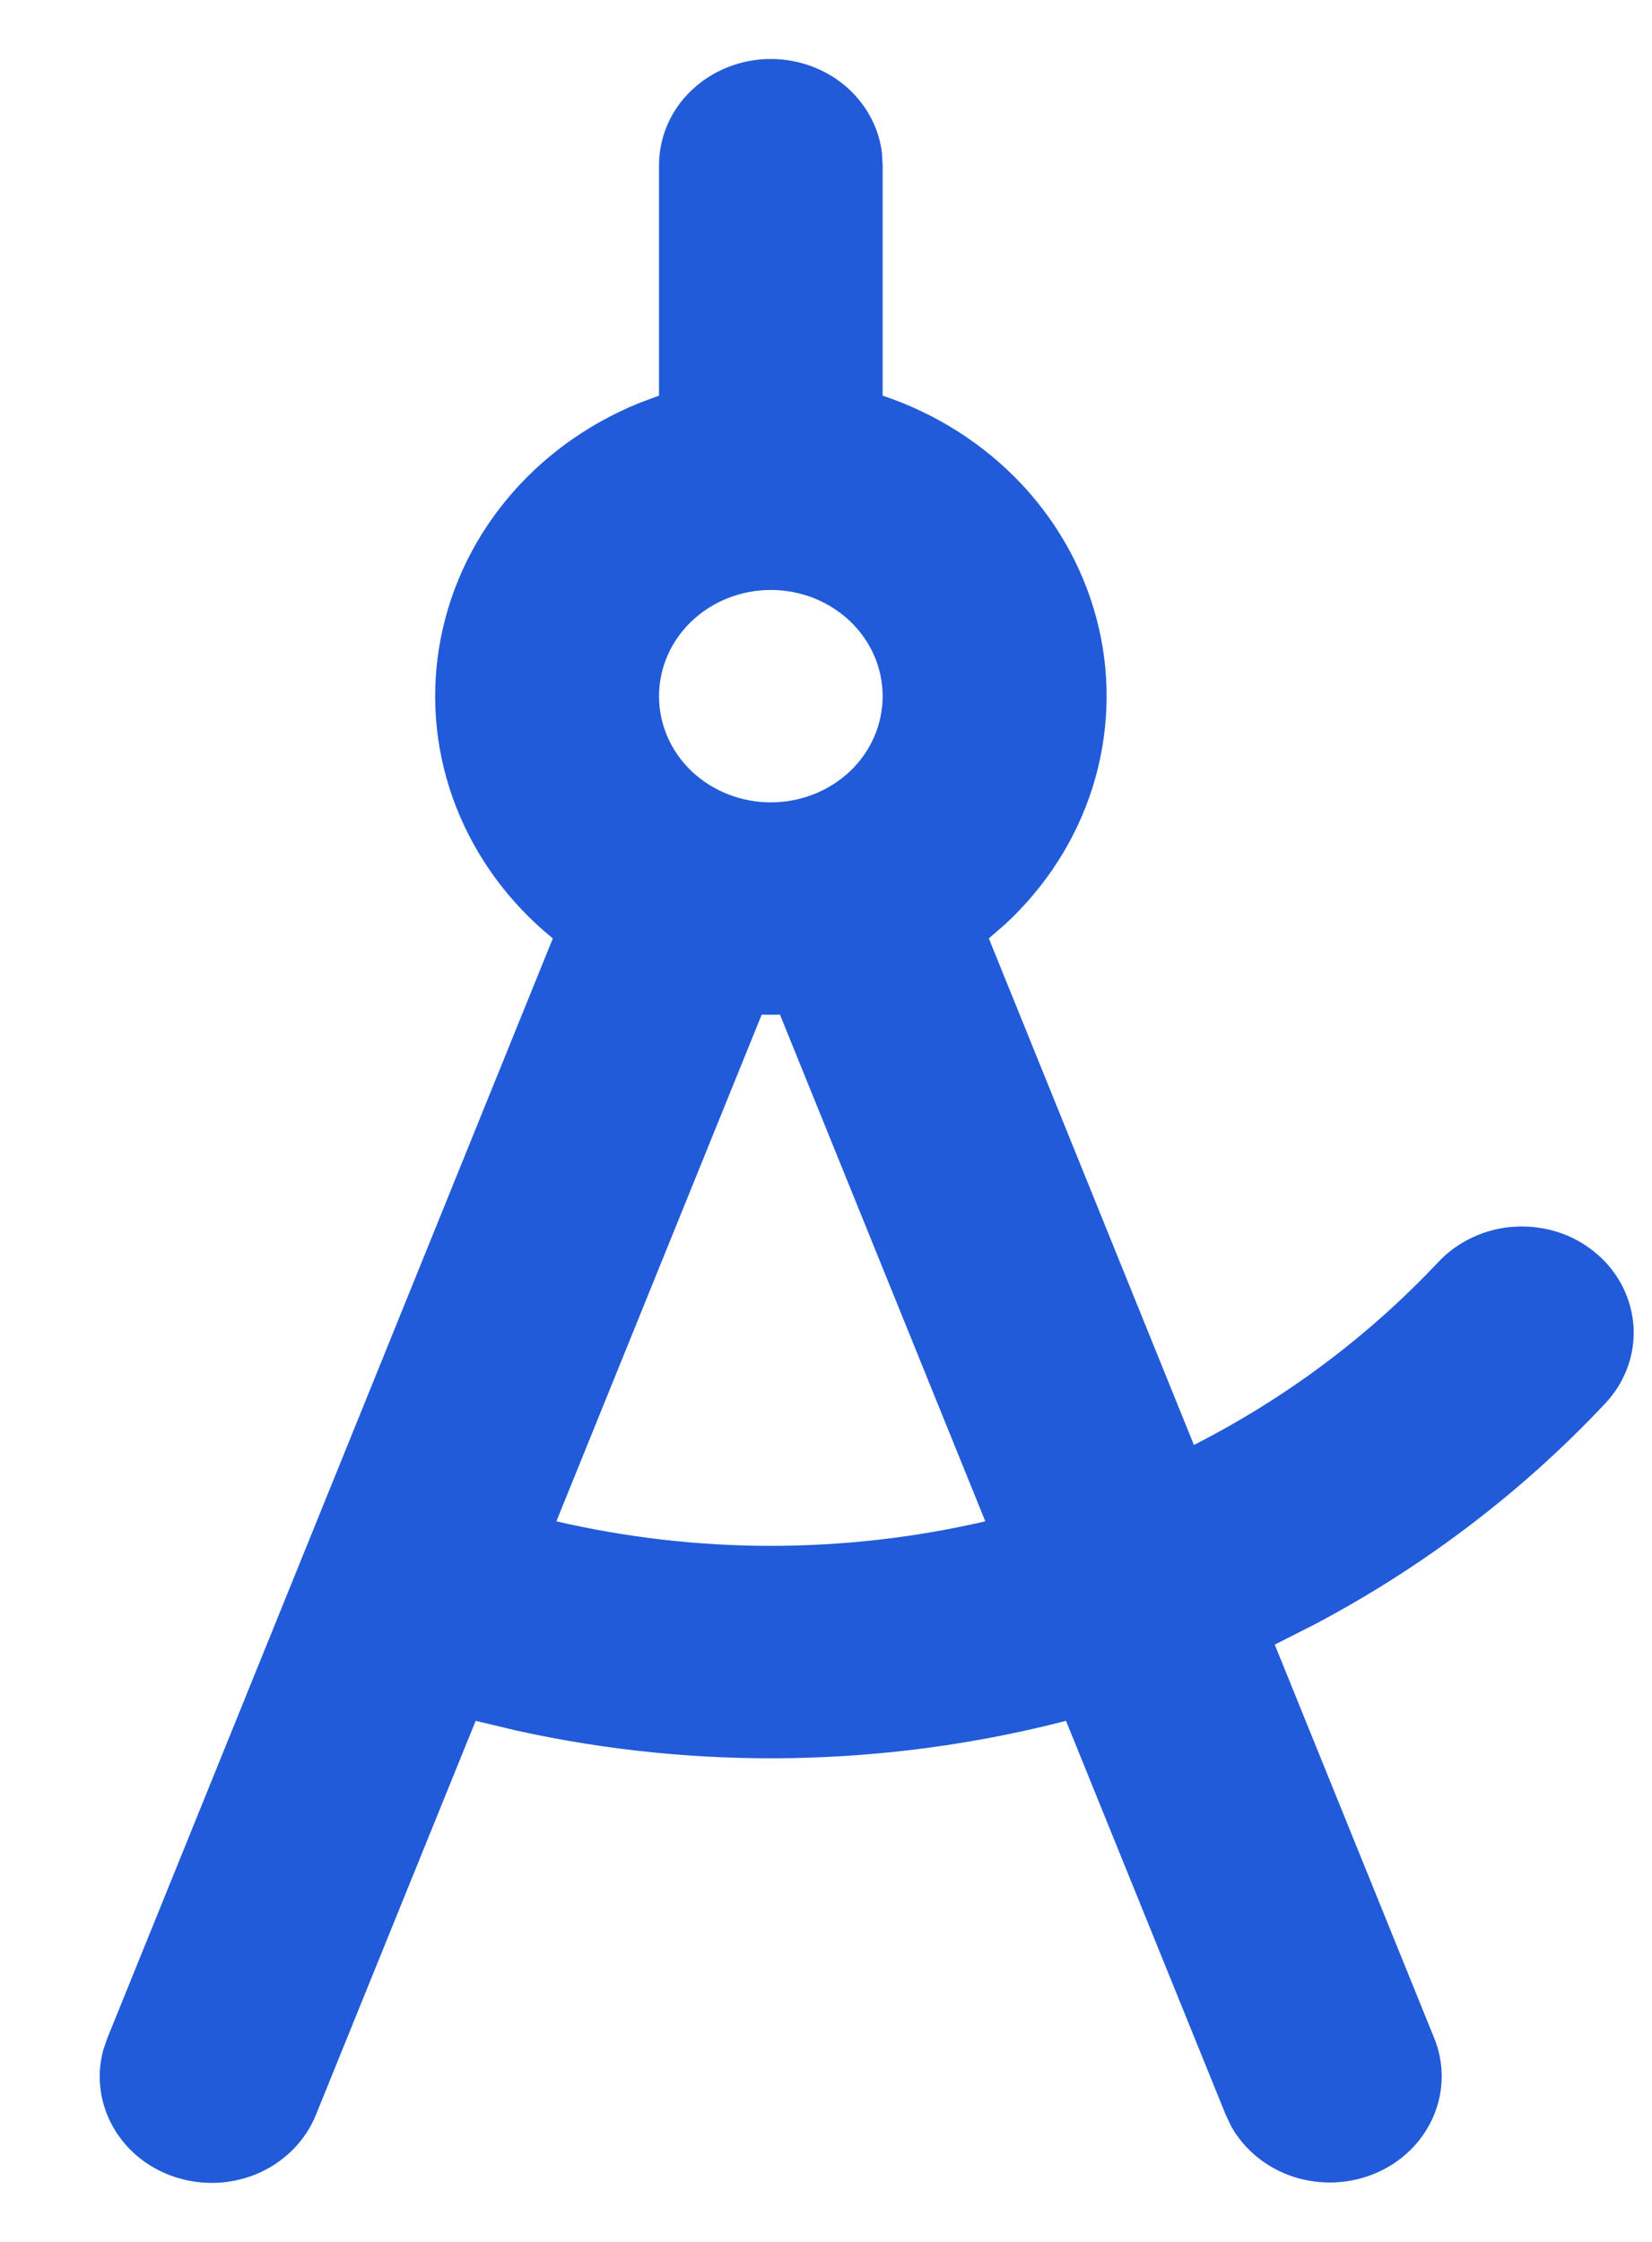 <svg width="14" height="19" viewBox="0 0 14 19" fill="none" xmlns="http://www.w3.org/2000/svg">
<path fill-rule="evenodd" clip-rule="evenodd" d="M6.532 0.5C6.765 0.5 6.989 0.581 7.162 0.727C7.336 0.874 7.447 1.076 7.474 1.295L7.48 1.4V3.353C7.937 3.506 8.344 3.767 8.665 4.111C8.985 4.455 9.208 4.872 9.312 5.321C9.416 5.769 9.397 6.236 9.258 6.676C9.119 7.116 8.863 7.515 8.516 7.835L8.38 7.953L10.118 12.246C10.897 11.849 11.596 11.326 12.185 10.7C12.268 10.611 12.368 10.538 12.481 10.486C12.593 10.433 12.715 10.403 12.84 10.396C12.965 10.389 13.091 10.405 13.209 10.444C13.327 10.483 13.436 10.544 13.529 10.624C13.623 10.703 13.698 10.799 13.752 10.906C13.806 11.014 13.837 11.13 13.844 11.249C13.85 11.367 13.832 11.486 13.789 11.598C13.747 11.71 13.682 11.813 13.597 11.901C12.897 12.645 12.071 13.273 11.154 13.76L10.803 13.938L12.156 17.277C12.242 17.491 12.238 17.728 12.146 17.94C12.054 18.152 11.881 18.322 11.662 18.416C11.442 18.511 11.193 18.522 10.964 18.449C10.736 18.375 10.546 18.221 10.433 18.019L10.388 17.924L9.034 14.584C7.512 14.977 5.911 15.006 4.375 14.666L4.031 14.584L2.677 17.924C2.59 18.138 2.421 18.312 2.203 18.412C1.985 18.511 1.735 18.527 1.505 18.457C1.274 18.388 1.081 18.237 0.964 18.036C0.847 17.835 0.815 17.6 0.874 17.377L0.908 17.277L4.685 7.953C4.317 7.654 4.035 7.271 3.866 6.84C3.697 6.409 3.647 5.944 3.721 5.489C3.795 5.034 3.989 4.605 4.287 4.242C4.584 3.879 4.975 3.594 5.421 3.414L5.585 3.353V1.4C5.585 1.161 5.684 0.932 5.862 0.764C6.04 0.595 6.281 0.5 6.532 0.5ZM8.35 12.893L6.61 8.599L6.532 8.6L6.455 8.599L4.715 12.893C5.31 13.031 5.92 13.101 6.532 13.101C7.158 13.101 7.768 13.028 8.35 12.893ZM6.532 5C6.281 5 6.04 5.095 5.862 5.264C5.684 5.433 5.585 5.662 5.585 5.9C5.585 6.139 5.684 6.368 5.862 6.537C6.04 6.705 6.281 6.8 6.532 6.8C6.784 6.8 7.025 6.705 7.203 6.537C7.381 6.368 7.48 6.139 7.48 5.9C7.48 5.662 7.381 5.433 7.203 5.264C7.025 5.095 6.784 5 6.532 5Z" fill="#215BD9"/>
</svg>
